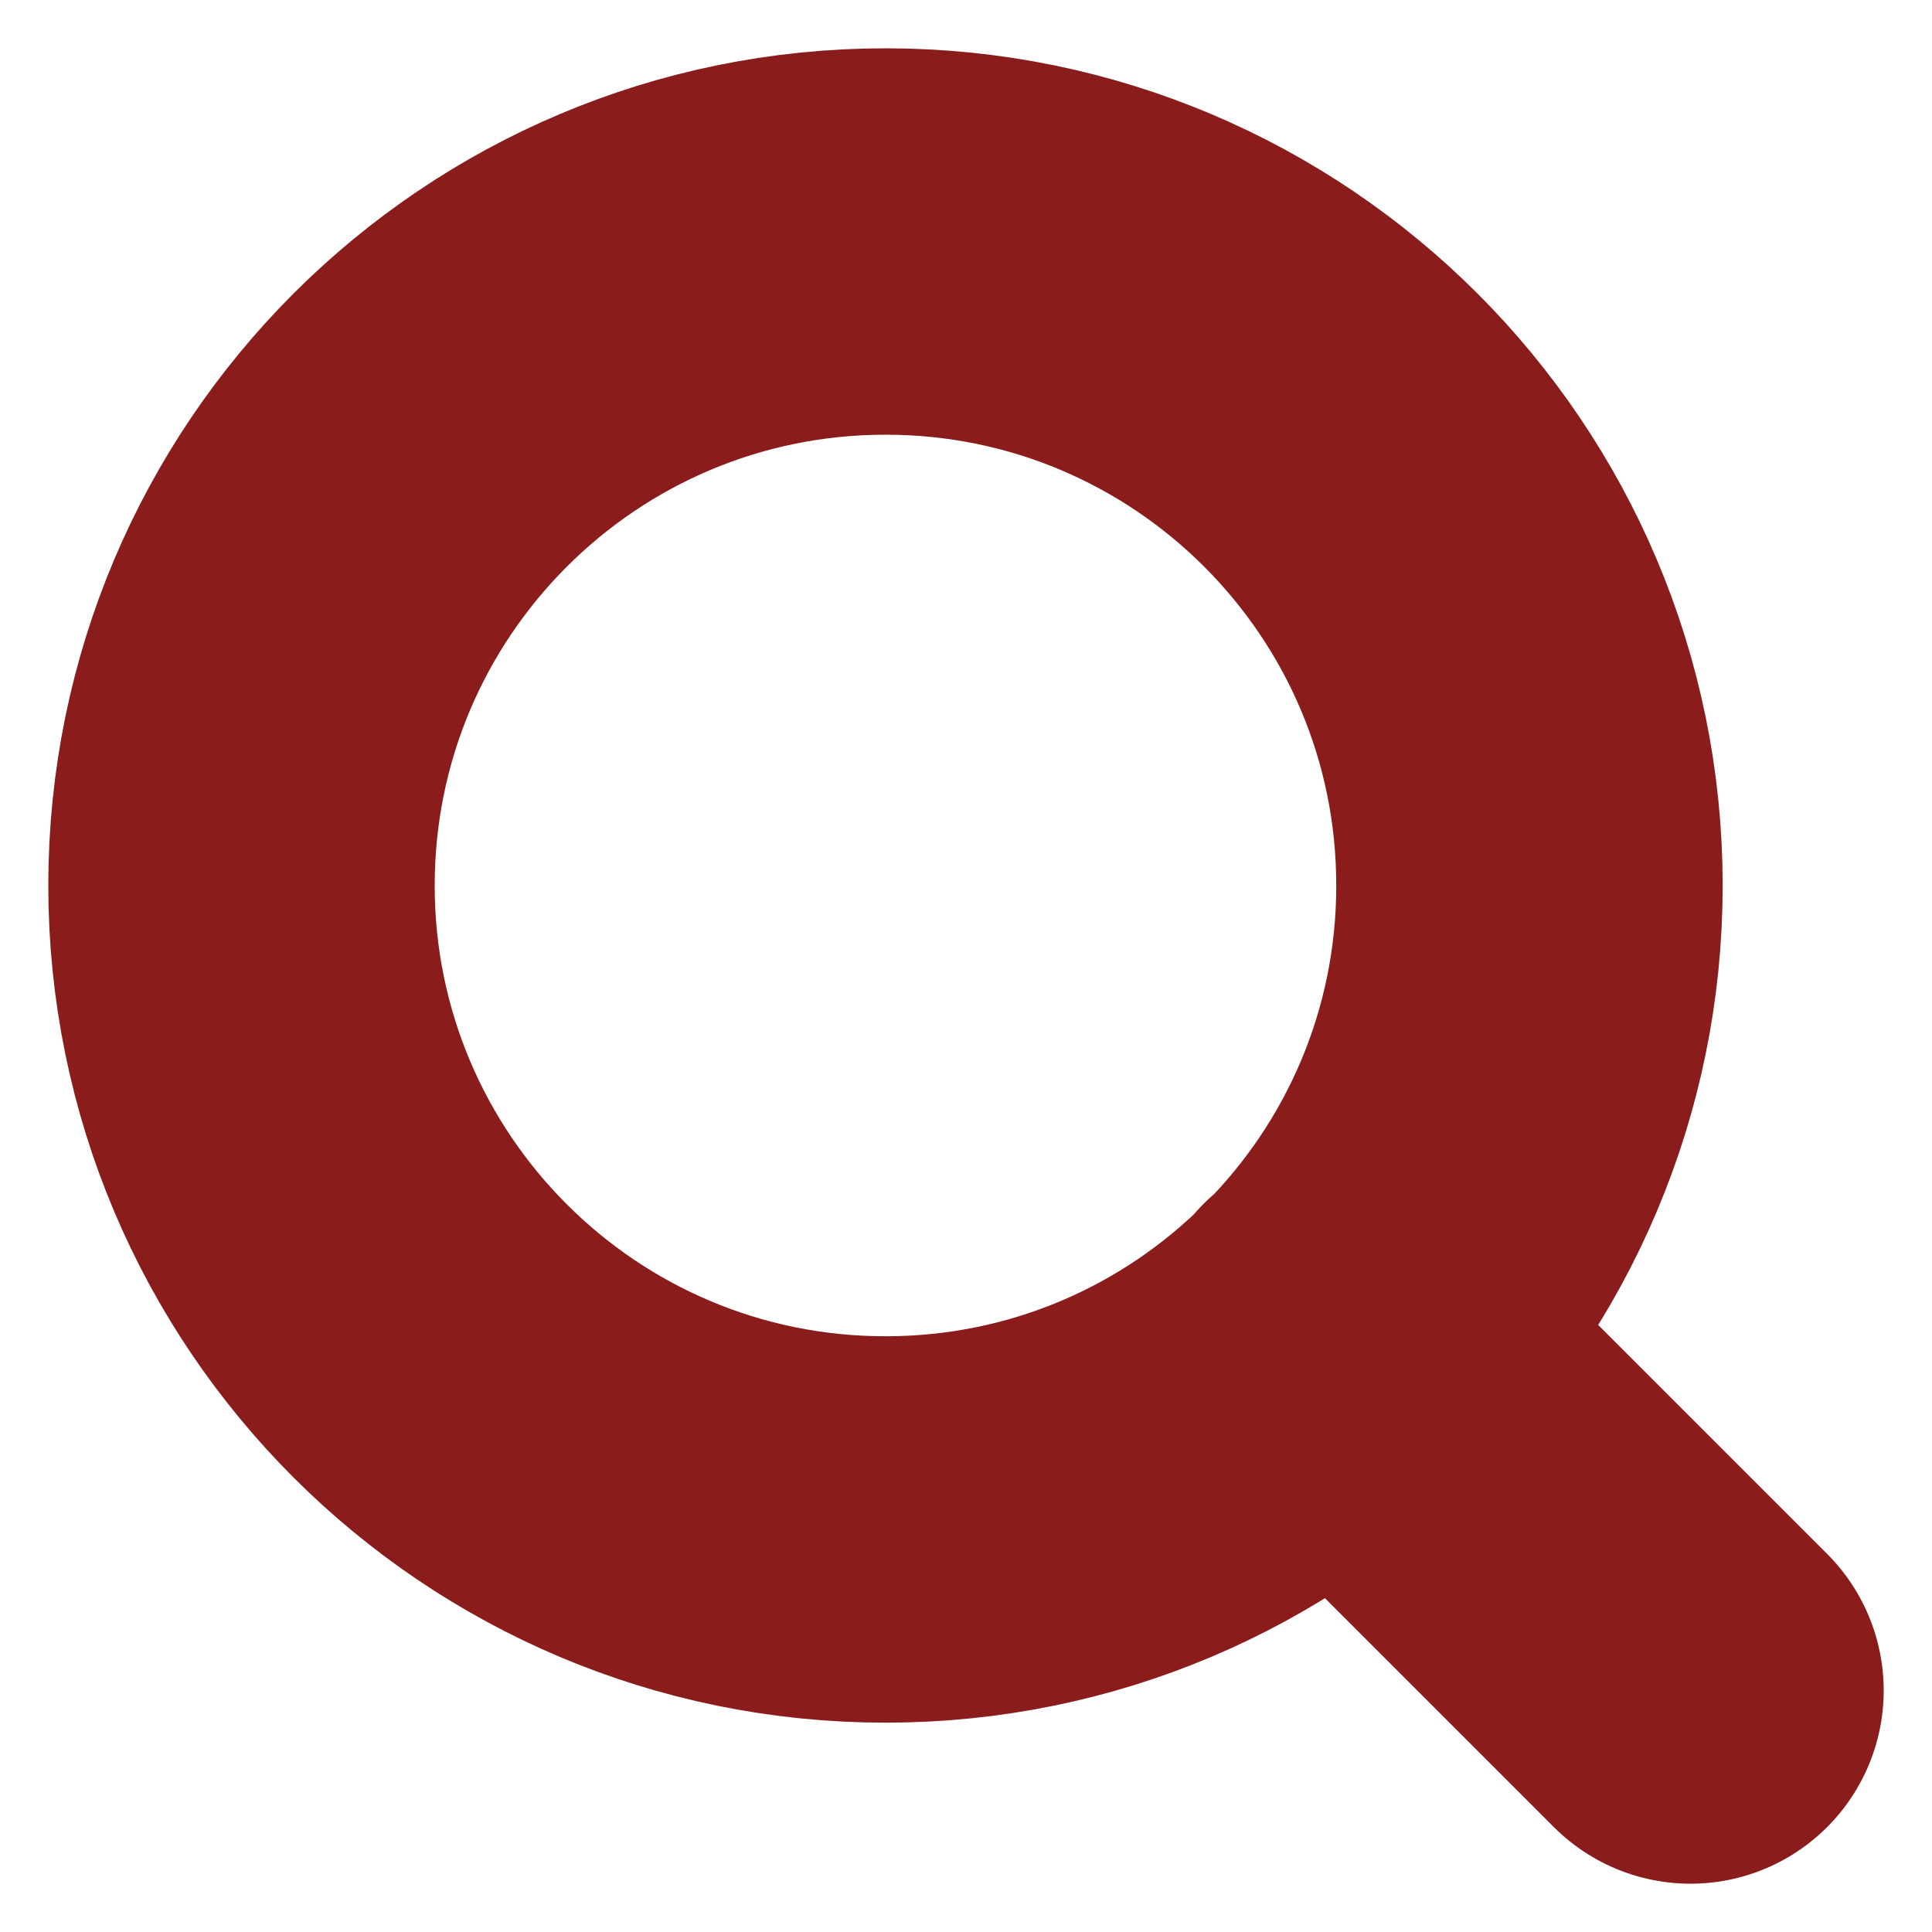 <svg width="20" height="20" viewBox="0 0 20 20" fill="none" xmlns="http://www.w3.org/2000/svg">
<g clip-path="url(#clip0_39_44)">
<path d="M17.5 17.5L13.875 13.875M15.833 9.167C15.833 12.849 12.849 15.833 9.167 15.833C5.485 15.833 2.5 12.849 2.5 9.167C2.5 5.485 5.485 2.5 9.167 2.5C12.849 2.5 15.833 5.485 15.833 9.167Z" stroke="#8A1C1C" stroke-width="4" stroke-linecap="round" stroke-linejoin="round"/>
</g>
<defs>
<clipPath id="clip0_39_44">
<rect width="20" height="20" fill="white"/>
</clipPath>
</defs>
</svg>
